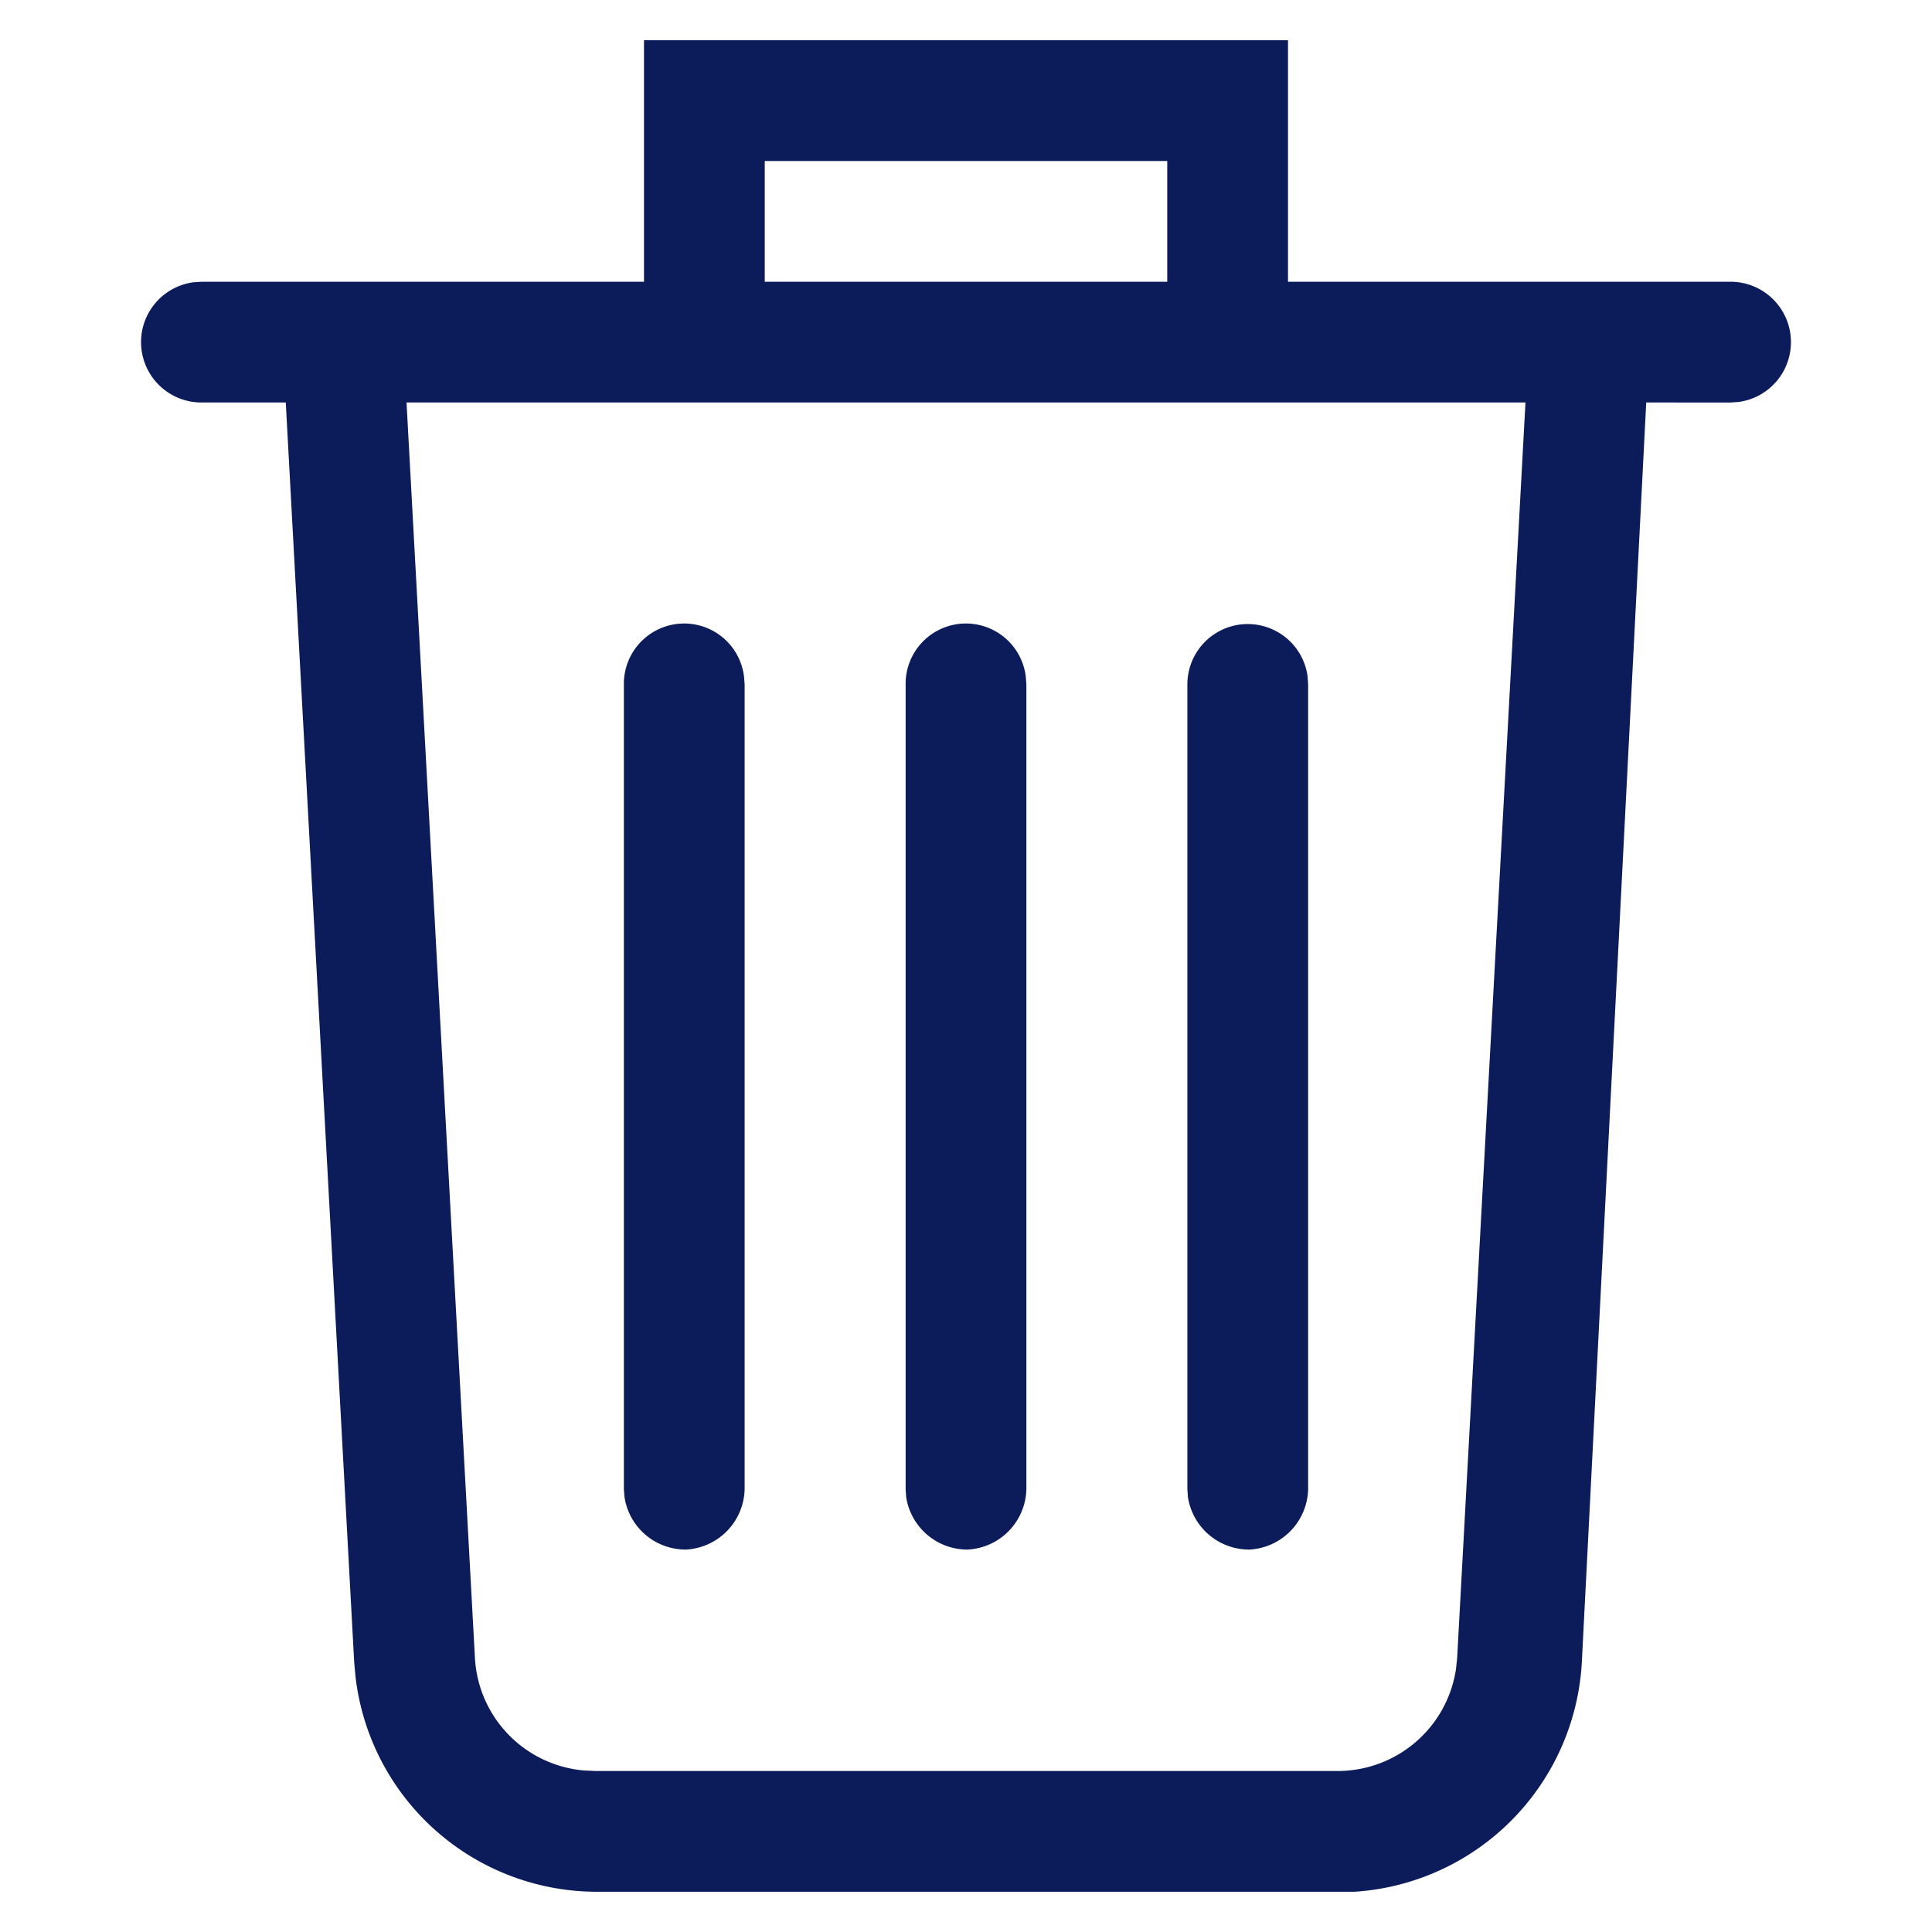 <svg id="icon_action_remove_default" data-name="icon/action/remove/default" xmlns="http://www.w3.org/2000/svg" width="24" height="24" viewBox="0 0 24 24">
  <path id="Shape" d="M14.9,23H5.65a3.02,3.02,0,0,1-2.984-2.674L2.65,20.15,1.8,4.5H.75a.75.75,0,0,1-.1-1.493L.75,3h5.5V0h8V3h5.5a.75.75,0,0,1,.1,1.493l-.1.007H18.7l-.8,15.65A3.024,3.024,0,0,1,15.077,23ZM3.3,4.5l.85,15.6a1.485,1.485,0,0,0,1.361,1.394l.14.006h9.2a1.487,1.487,0,0,0,1.485-1.261l.015-.139L17.2,4.5H3.3Zm4.45-3V3h5V1.5Zm6,17.249a.769.769,0,0,1-.743-.651L13,18V8a.75.75,0,0,1,1.493-.1L14.5,8V18A.769.769,0,0,1,13.75,18.75Zm-3.5,0a.769.769,0,0,1-.743-.651L9.5,18V8a.749.749,0,0,1,1.492-.1L11,8V18A.769.769,0,0,1,10.25,18.75Zm-3.5,0a.767.767,0,0,1-.742-.651L6,18V8a.749.749,0,0,1,1.492-.1L7.5,8V18A.769.769,0,0,1,6.75,18.75Z" transform="translate(1.75 0.5)" fill="#0c1b5a"/>
</svg>
